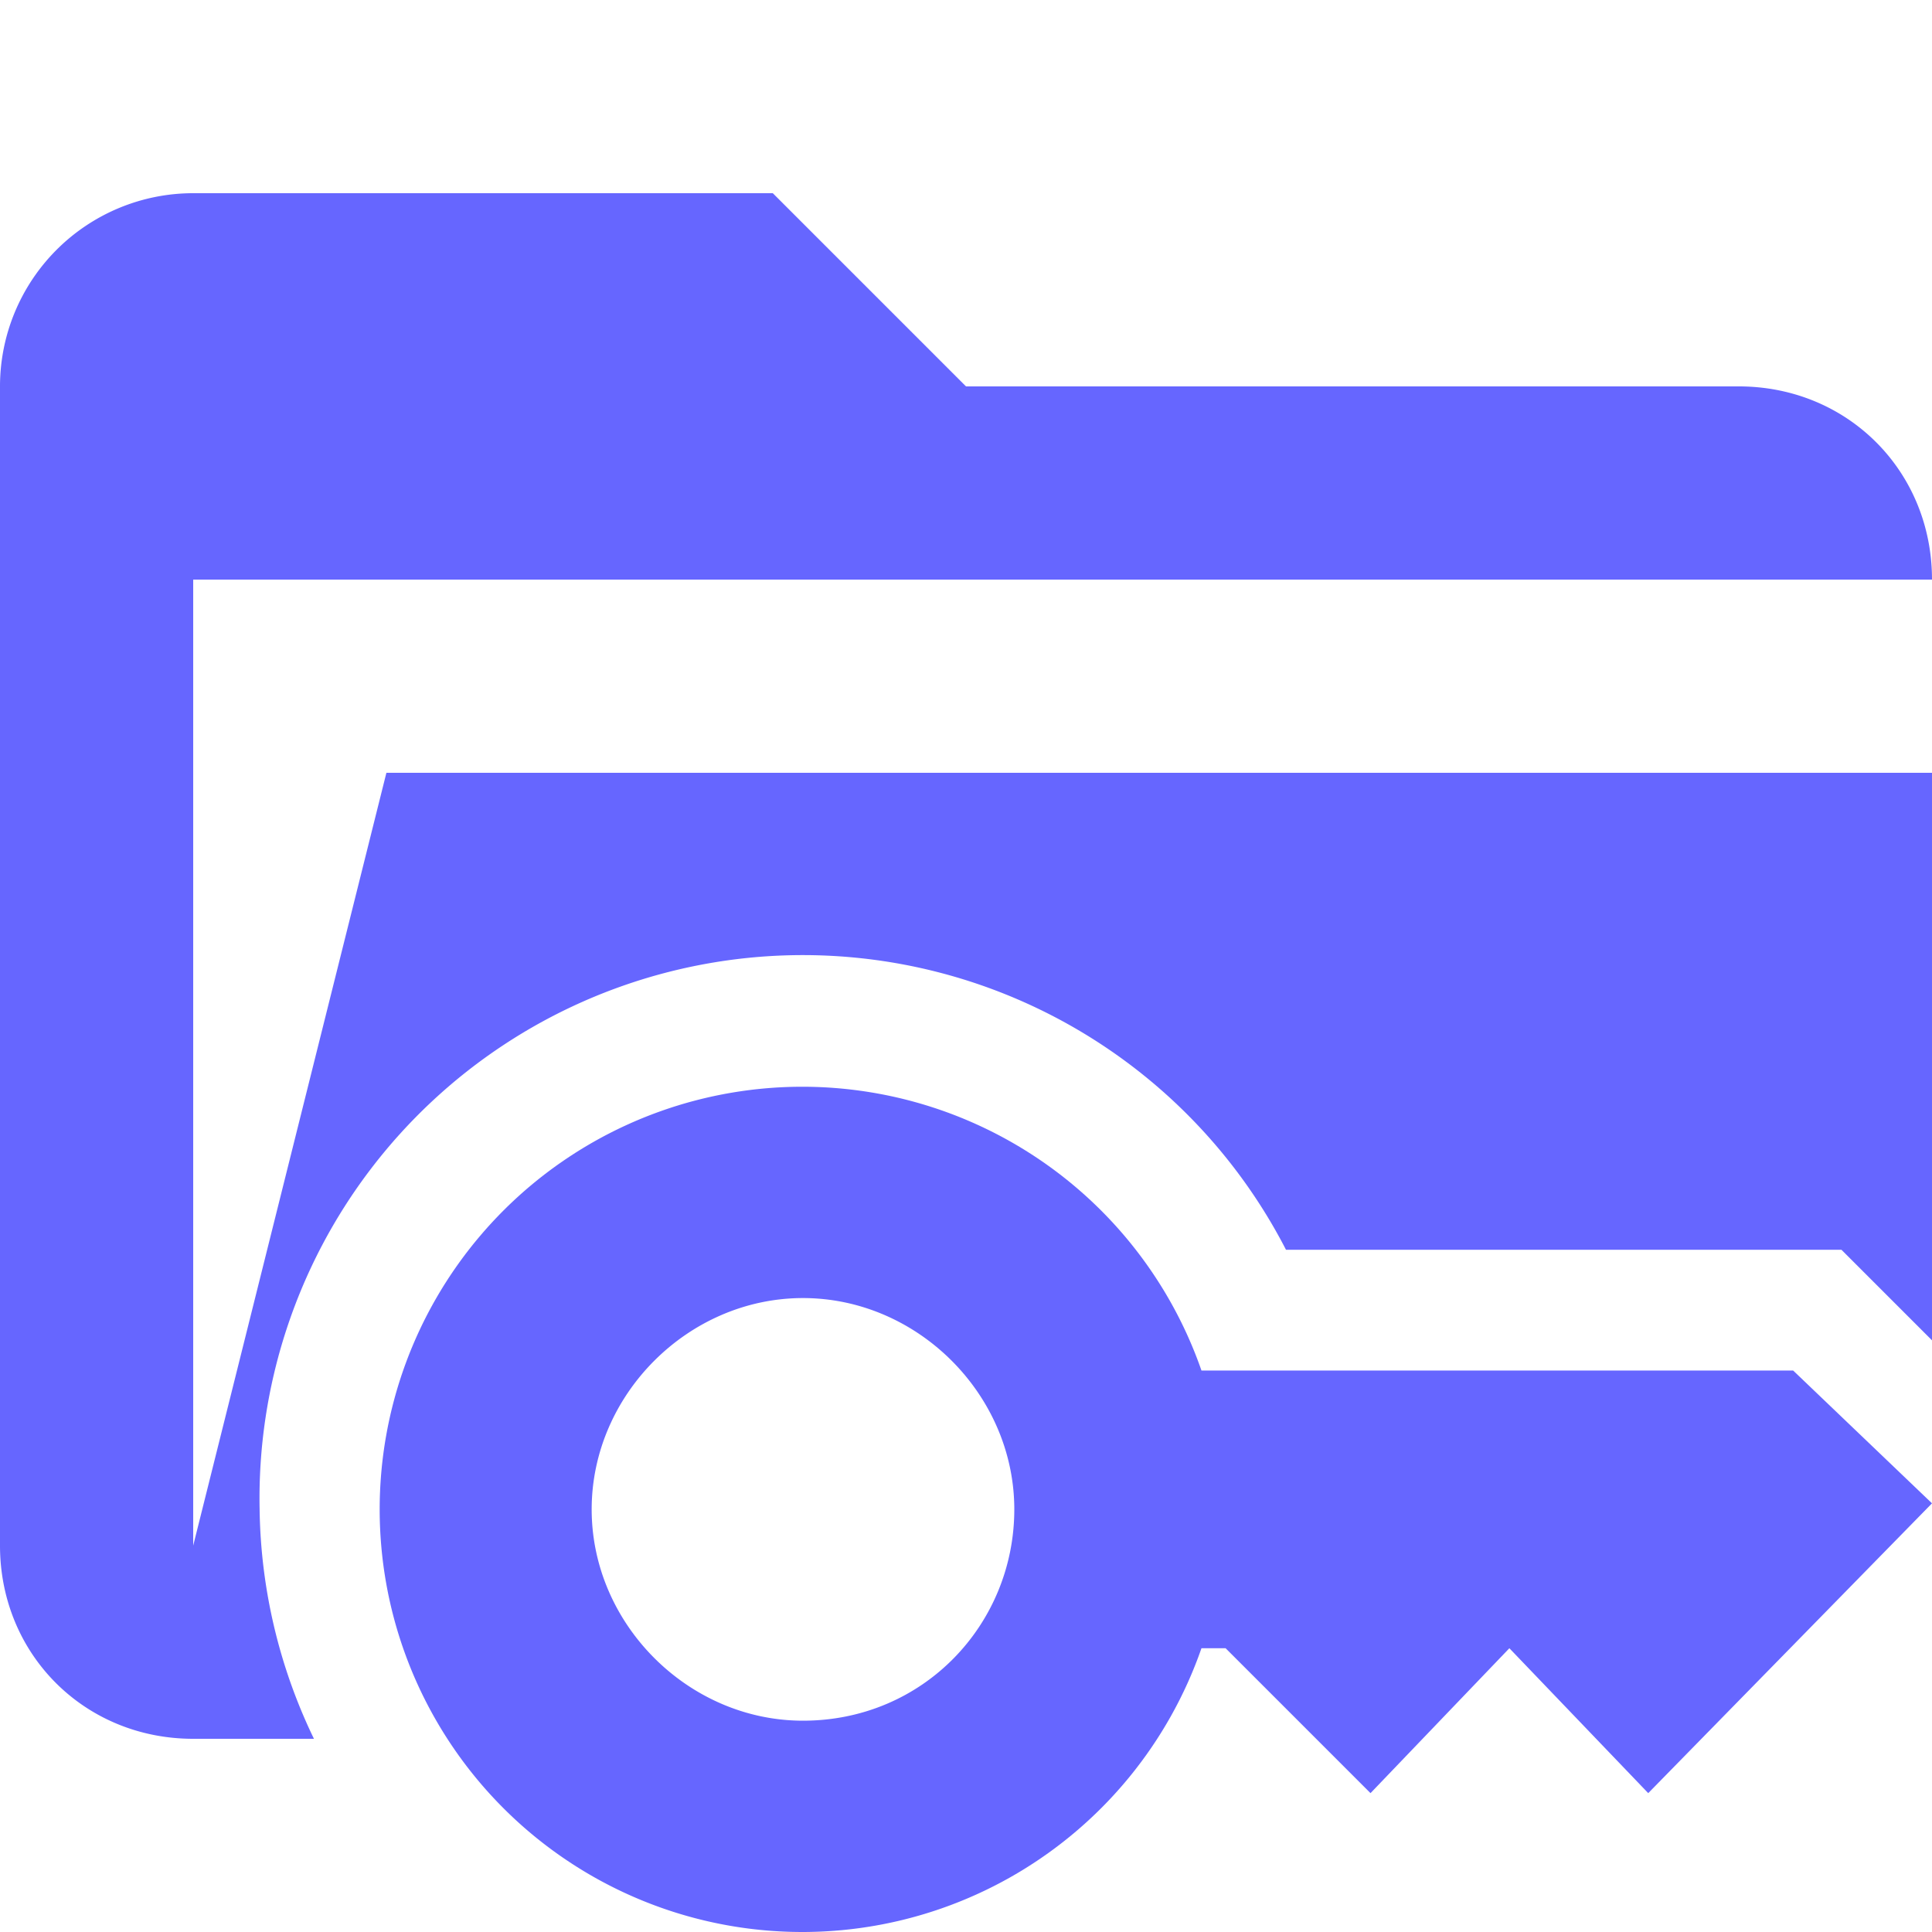 <svg xmlns="http://www.w3.org/2000/svg" viewBox="0 0 32 32"><path d="M4.3 25a9 9 0 0 1 17-4.3h9.2l1.5 1.5v-9.4H6.4L3.2 25.6v-16H32c0-1.8-1.4-3.2-3.2-3.2H16l-3.2-3.2H3.2A3.2 3.2 0 0 0 0 6.4v19.2c0 1.8 1.4 3.2 3.2 3.2h2a9 9 0 0 1-.9-3.8Z" fill="#66f"/><path d="M29.7 22.7h-9.8a7 7 0 1 0 0 4.6h.4l2.4 2.4 2.3-2.4 2.3 2.4 4.7-4.8-2.3-2.2Zm-16.4 5.8c-1.9 0-3.5-1.6-3.5-3.5s1.6-3.5 3.5-3.5 3.5 1.6 3.5 3.5-1.5 3.5-3.5 3.5Z" fill="#66f"/></svg>